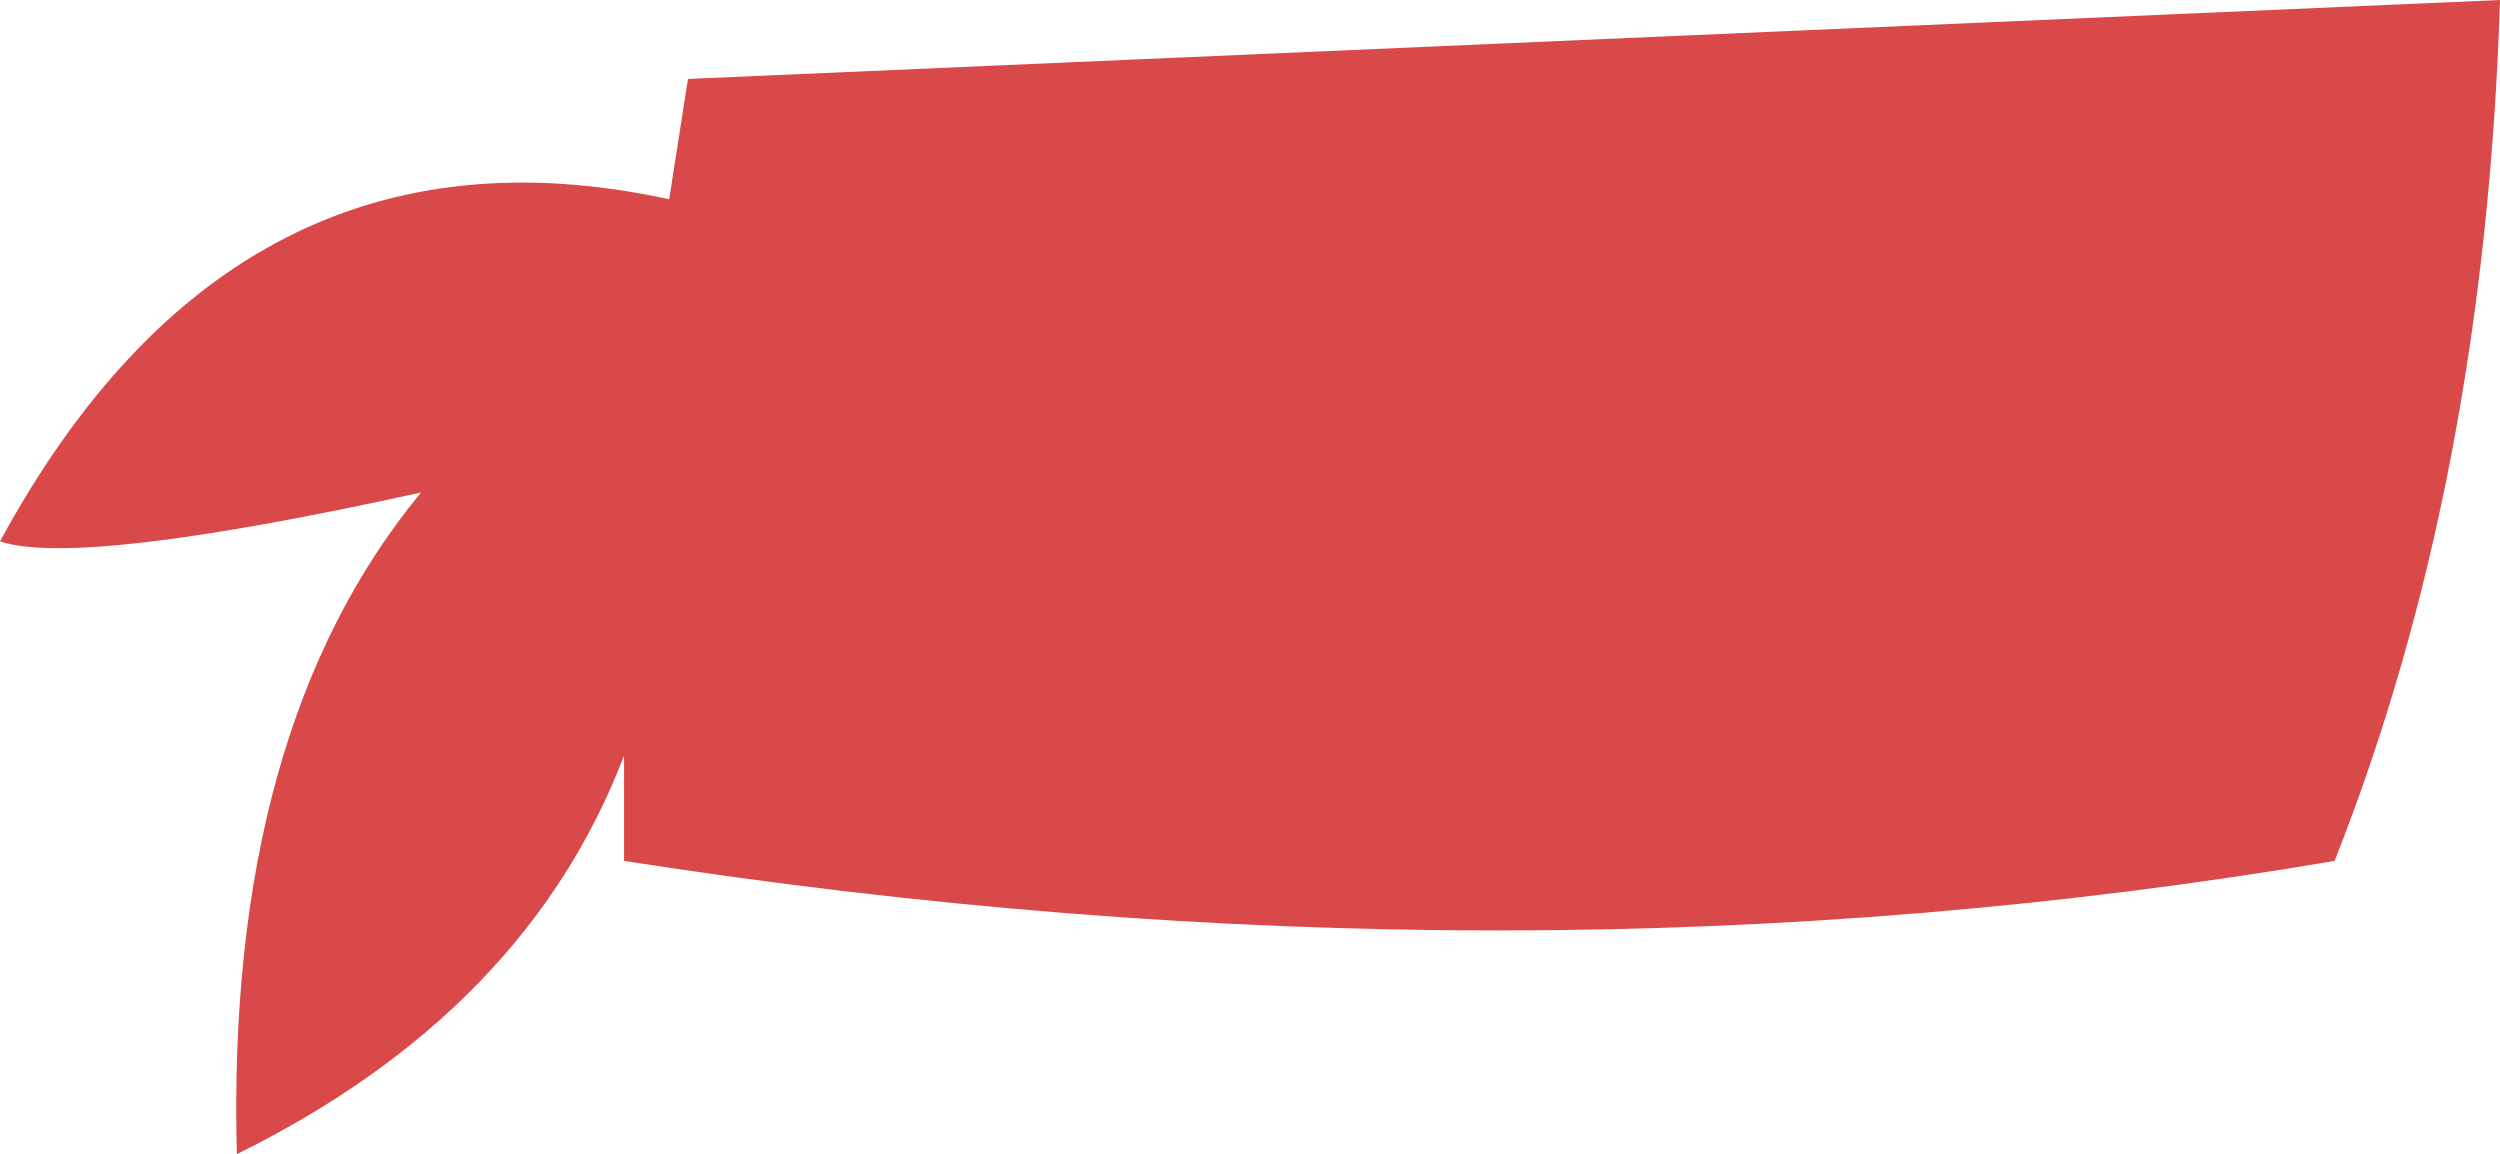<?xml version="1.0" encoding="UTF-8" standalone="no"?>
<svg xmlns:xlink="http://www.w3.org/1999/xlink" height="15.35px" width="33.25px" xmlns="http://www.w3.org/2000/svg">
  <g transform="matrix(1.0, 0.0, 0.0, 1.0, 16.65, 7.65)">
    <path d="M-7.5 -6.6 L16.6 -7.65 Q16.4 -1.25 14.4 3.8 3.5 5.65 -8.35 3.8 L-8.35 2.4 Q-9.65 5.8 -13.5 7.7 -13.65 2.05 -11.05 -1.1 -15.6 -0.1 -16.65 -0.45 -13.5 -6.25 -7.75 -5.0 L-7.5 -6.6" fill="#d94949" fill-rule="evenodd" stroke="none"/>
  </g>
</svg>
